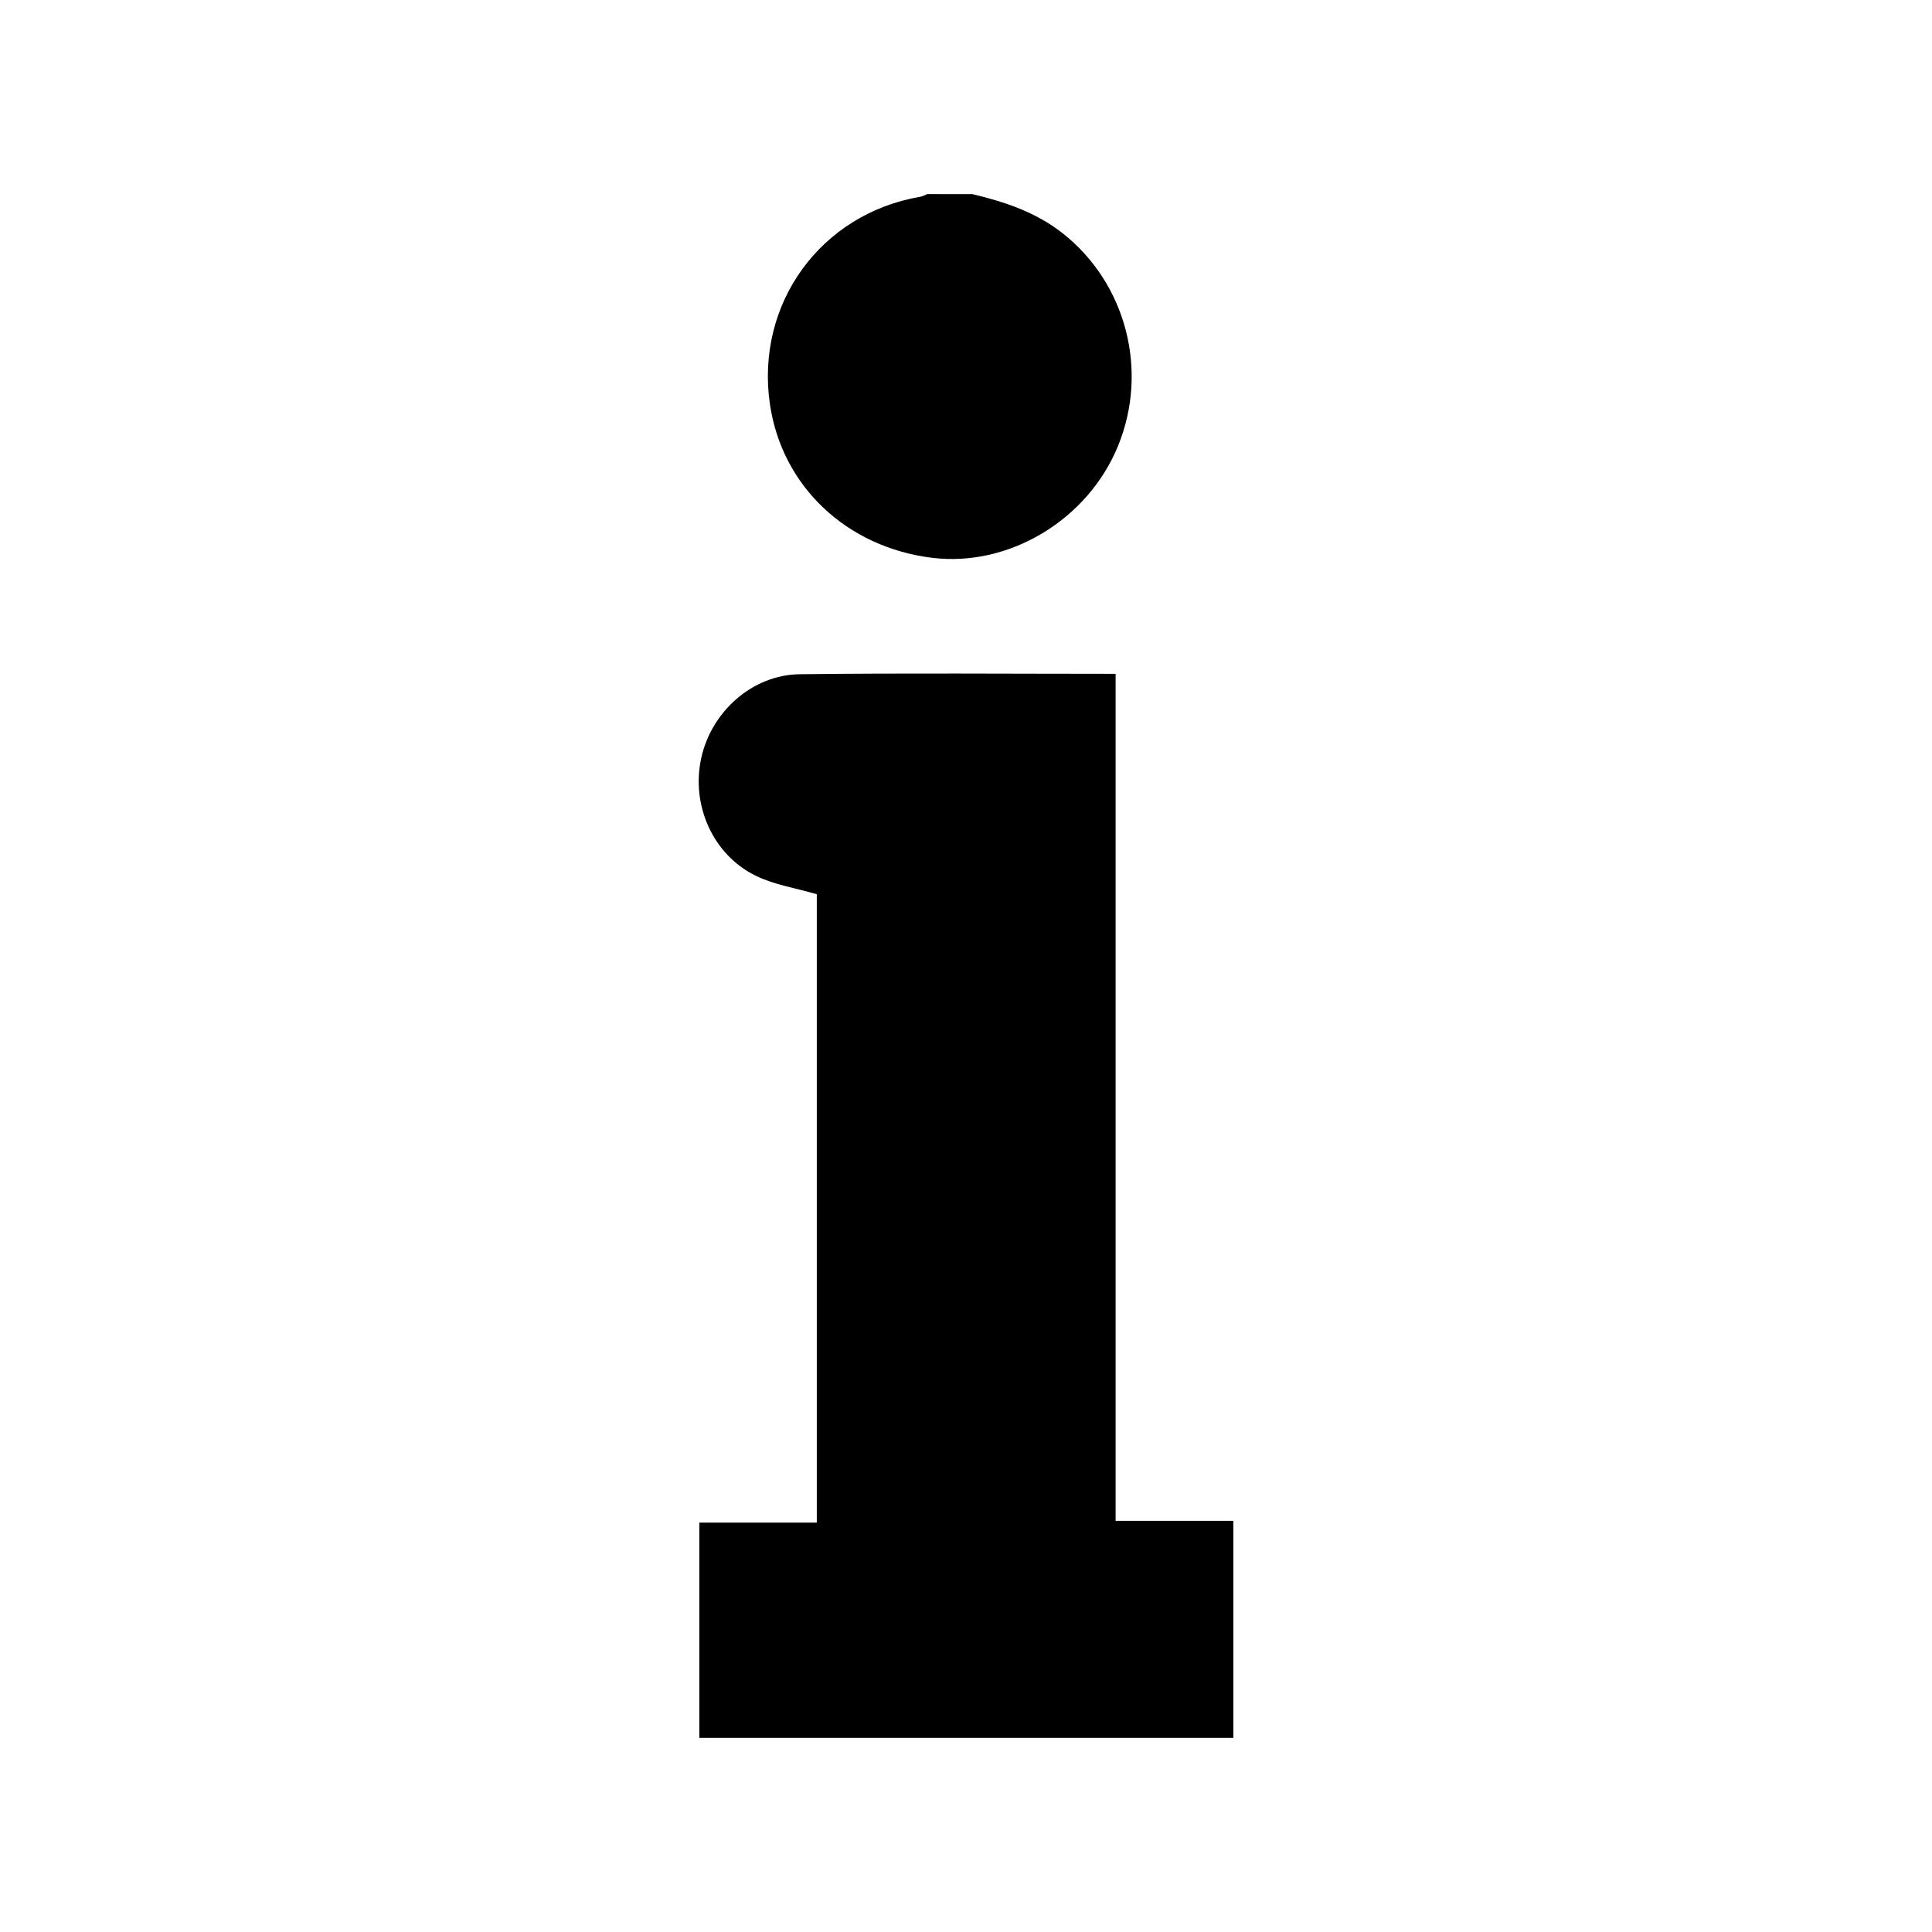 <?xml version="1.0" encoding="utf-8"?>
<!-- Generator: Adobe Illustrator 24.0.1, SVG Export Plug-In . SVG Version: 6.00 Build 0)  -->
<svg version="1.1" xmlns="http://www.w3.org/2000/svg" xmlns:xlink="http://www.w3.org/1999/xlink" x="0px" y="0px"
	 viewBox="0 0 520 520" style="enable-background:new 0 0 520 520;" xml:space="preserve">
<style type="text/css">
	.st0{display:none;}
	.st1{display:inline;fill:none;stroke:#808080;stroke-width:0.795;stroke-miterlimit:10;}
</style>
<g id="Layer_2" class="st0">
	<rect x="52.68" y="52.68" class="st1" width="414.64" height="414.64"/>
</g>
<g id="Layer_1">
	<g>
		<path d="M261.74,52.25c8.69,2.08,17.02,4.84,24.23,10.5c17.09,13.42,23.31,36.98,14.91,57.37c-8.17,19.84-29.3,32.54-49.96,30.02
			c-23.08-2.82-40.49-19.3-43.7-41.38c-3.93-27.01,13.68-51.25,40.51-55.81c0.63-0.11,1.22-0.47,1.83-0.71
			C253.62,52.25,257.68,52.25,261.74,52.25z"/>
		<path d="M300.27,181.36c0,76.08,0,151.81,0,227.97c10.66,0,21,0,31.69,0c0,19.67,0,38.91,0,58.42c-47.81,0-95.63,0-143.73,0
			c0-19.16,0-38.31,0-57.94c10.35,0,20.82,0,31.61,0c0-56.92,0-113.37,0-169.13c-5.72-1.67-11.45-2.53-16.41-4.96
			c-11.64-5.69-17.49-19.11-14.67-31.79c2.76-12.41,13.72-22.3,26.49-22.46C243.36,181.12,271.49,181.36,300.27,181.36z"/>
	</g>
</g>
</svg>
